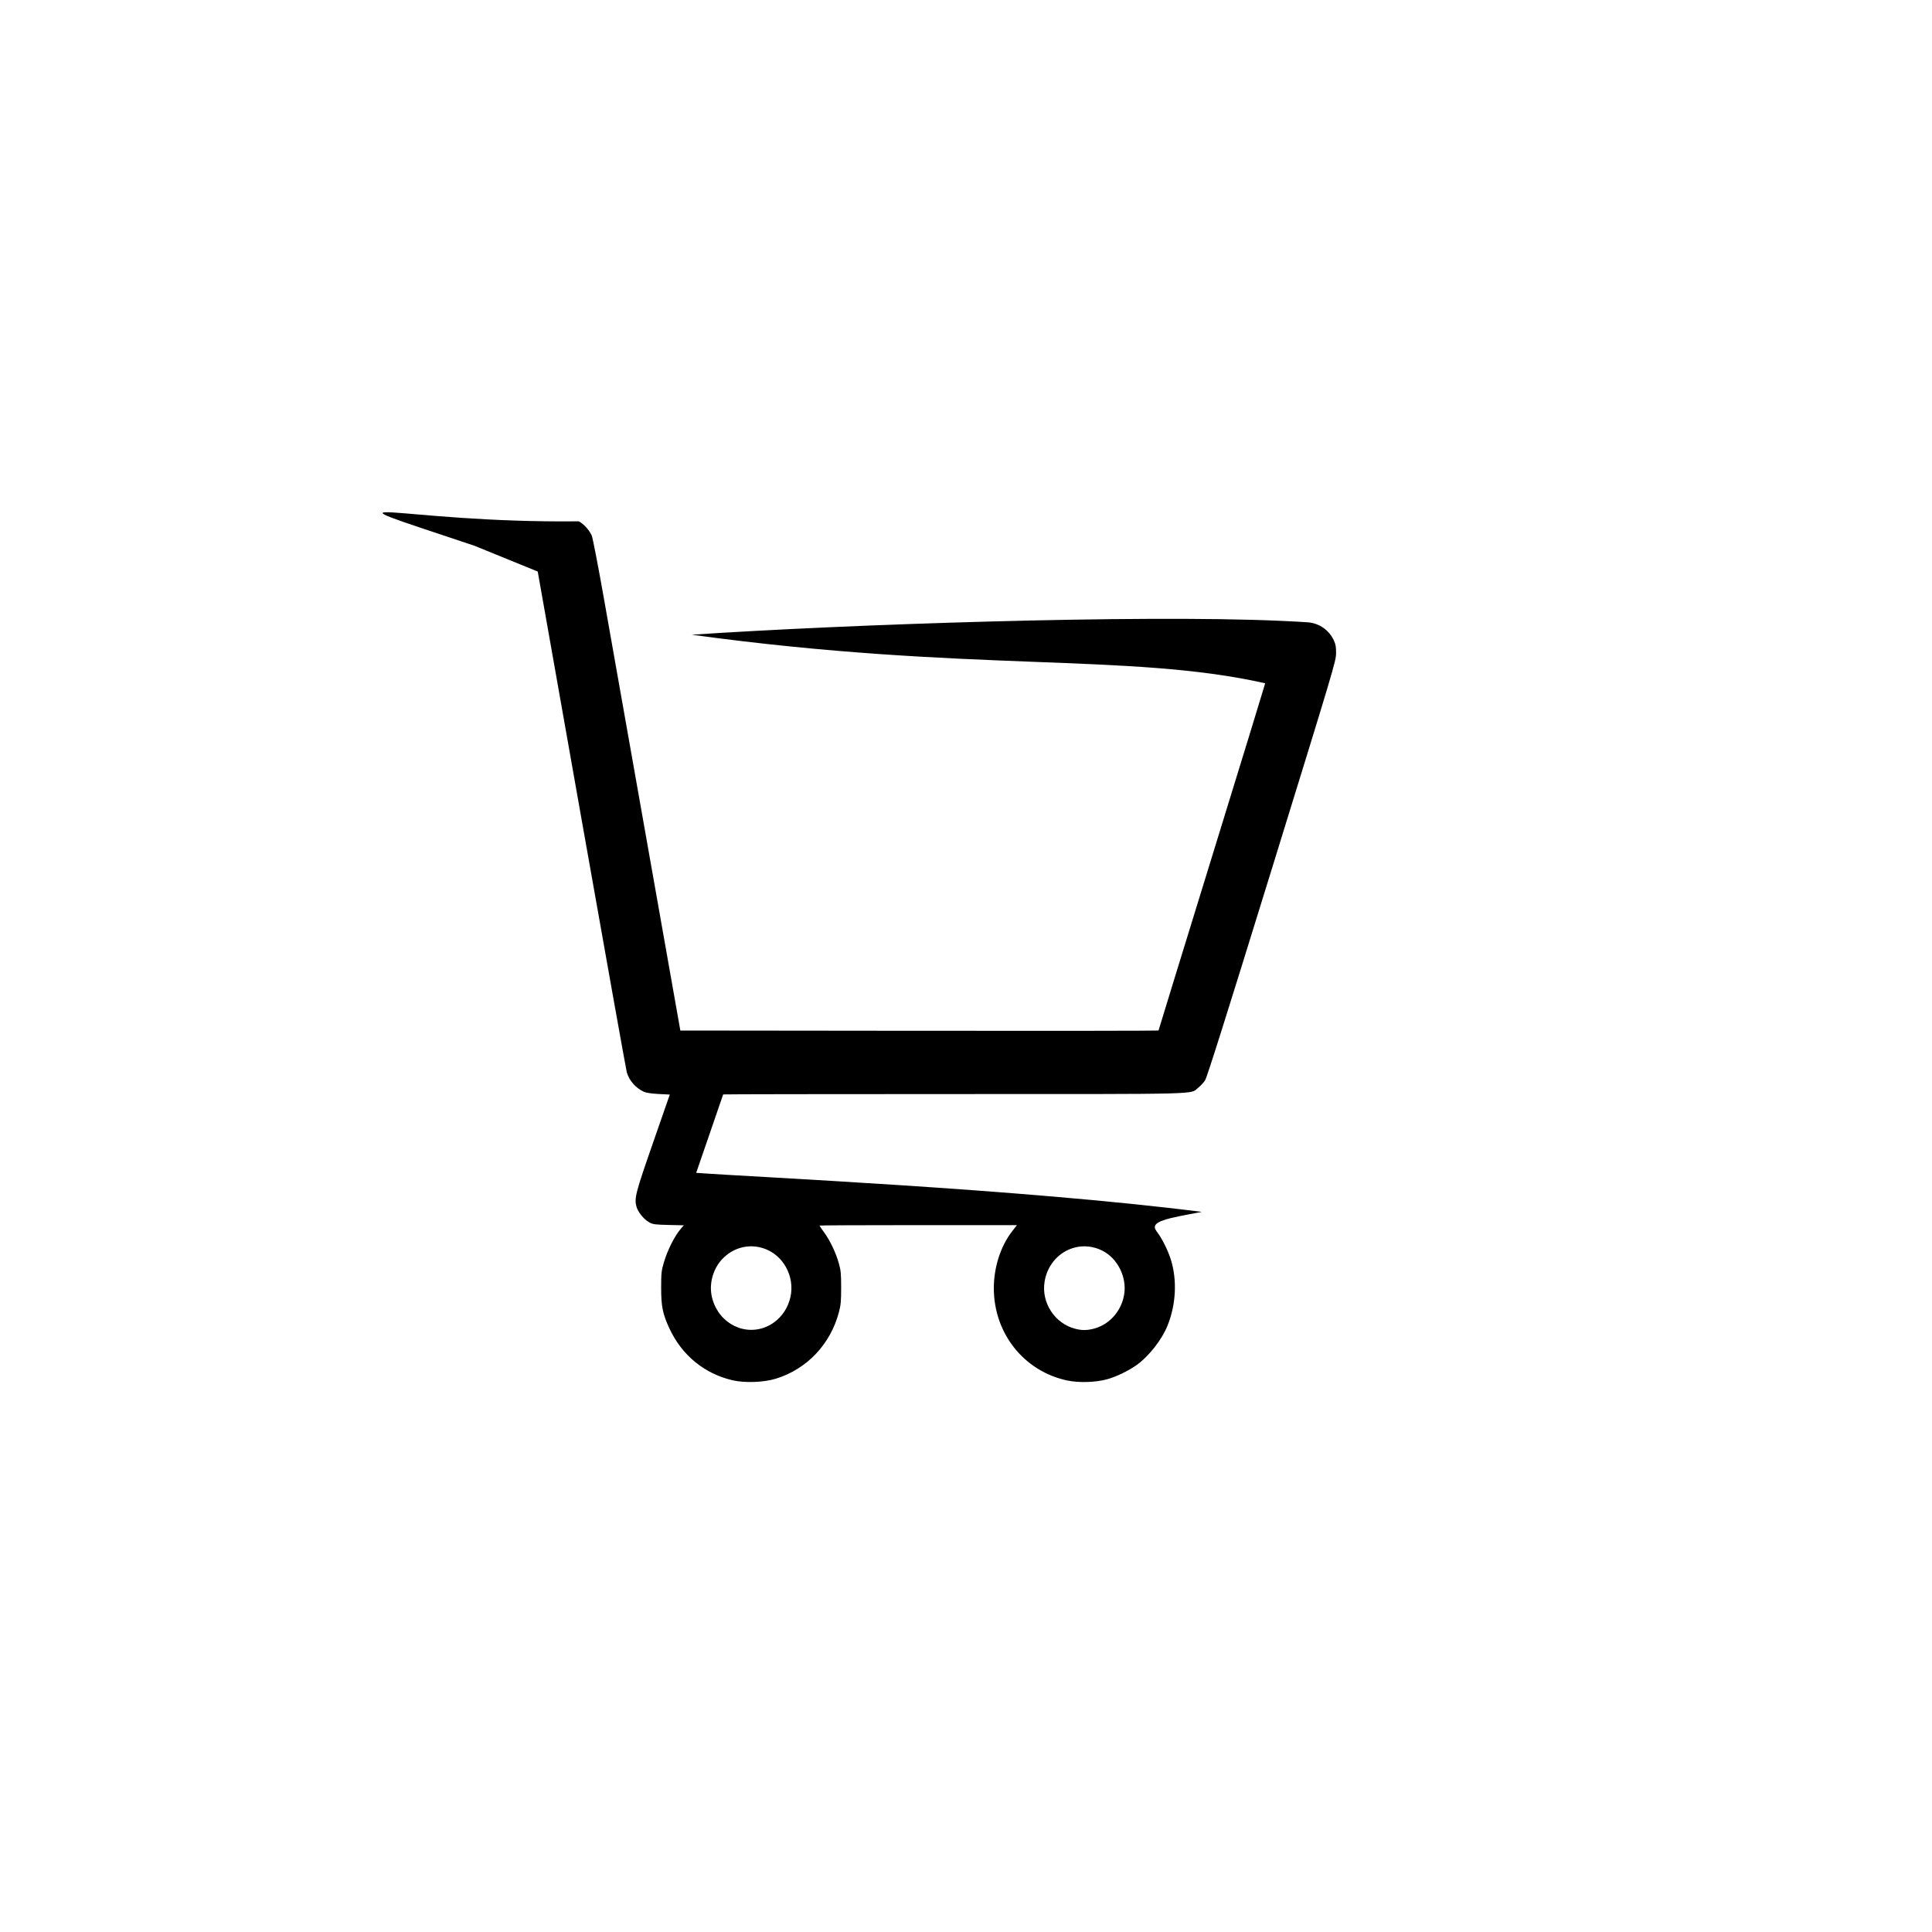 <?xml version="1.0" encoding="UTF-8" standalone="no"?>
<!-- Created with Inkscape (http://www.inkscape.org/) -->

<svg
   width="1080"
   height="1080"
   viewBox="0 0 285.75 285.75"
   version="1.1"
   id="svg1"
   xml:space="preserve"
   inkscape:version="1.1.2 (0a00cf5339, 2022-02-04)"
   sodipodi:docname="desenho.svg"
   inkscape:export-filename="/home/rafa/inkscapes/bitmap.png"
   inkscape:export-xdpi="96"
   inkscape:export-ydpi="96"
   xmlns:inkscape="http://www.inkscape.org/namespaces/inkscape"
   xmlns:sodipodi="http://sodipodi.sourceforge.net/DTD/sodipodi-0.dtd"
   xmlns="http://www.w3.org/2000/svg"
   xmlns:svg="http://www.w3.org/2000/svg"><sodipodi:namedview
     id="namedview1"
     pagecolor="#ffffff"
     bordercolor="#000000"
     borderopacity="0.25"
     inkscape:showpageshadow="2"
     inkscape:pageopacity="0.0"
     inkscape:pagecheckerboard="0"
     inkscape:deskcolor="#d1d1d1"
     inkscape:document-units="mm"
     showguides="true"
     inkscape:zoom="0.32227765"
     inkscape:cx="34.13206"
     inkscape:cy="345.97497"
     inkscape:window-width="1920"
     inkscape:window-height="1024"
     inkscape:window-x="0"
     inkscape:window-y="0"
     inkscape:window-maximized="1"
     inkscape:current-layer="layer1"
     inkscape:export-bgcolor="#ffffff00"
     inkscape:pageshadow="2"
     showgrid="false" /><defs
     id="defs1" /><g
     inkscape:label="Camada 1"
     inkscape:groupmode="layer"
     id="layer1"
     transform="translate(3.956,-16.66)"><path
       style="fill:#000000;stroke-width:0.145"
       d="m 104.425,220.815 c -4.201,-0.968 -7.556,-3.725 -9.396,-7.722 -0.975,-2.119 -1.201,-3.246 -1.198,-5.983 0.002,-2.15 0.038,-2.489 0.389,-3.688 0.568,-1.935 1.638,-4.038 2.618,-5.141 l 0.35,-0.394 -2.258,-0.052 c -1.993,-0.046 -2.327,-0.09 -2.846,-0.377 -0.806,-0.445 -1.687,-1.525 -1.906,-2.337 -0.336,-1.247 -0.142,-1.997 2.459,-9.469 l 2.472,-7.103 -1.646,-0.084 c -1.046,-0.053 -1.841,-0.172 -2.18,-0.325 -1.202,-0.543 -2.181,-1.657 -2.535,-2.884 -0.099,-0.342 -3.103,-17.147 -6.676,-37.343 l -6.496,-36.72 -9.375,-3.822 c -25.804,-8.616 -11.524,-3.298 15.449,-3.607 0.722,0.378 1.534,1.271 1.915,2.106 0.134,0.293 0.911,4.299 1.727,8.901 0.816,4.602 3.709,20.954 6.43,36.337 l 4.947,27.97 35.363,0.037 c 19.449,0.021 35.363,0.002 35.363,-0.04 0,-0.043 3.557,-11.609 7.905,-25.703 4.348,-14.094 7.89,-25.638 7.871,-25.654 -20.285,-4.561 -43.611,-1.536 -84.814,-7.18 23.018,-1.549 65.884,-2.983 86.917,-2.062 1.881,0.082 3.809,0.187 4.286,0.232 1.647,0.157 3.06,1.157 3.761,2.66 0.278,0.596 0.34,0.956 0.332,1.918 -0.01,1.149 -0.294,2.101 -9.502,31.891 -6.937,22.443 -9.598,30.865 -9.886,31.295 -0.217,0.323 -0.669,0.804 -1.003,1.069 -1.268,1.004 1.483,0.933 -36.166,0.933 -18.752,0 -34.094,0.025 -34.094,0.055 0,0.03 -0.898,2.643 -1.995,5.806 -1.097,3.163 -1.995,5.769 -1.995,5.79 7.966,0.611 47.814,2.349 74.786,5.777 -5.089,0.958 -7.844,1.384 -6.69,2.872 0.777,1.002 1.678,2.794 2.117,4.212 0.937,3.026 0.753,6.632 -0.497,9.726 -0.861,2.132 -2.788,4.581 -4.624,5.876 -1.208,0.852 -3,1.71 -4.331,2.074 -1.712,0.468 -4.195,0.539 -5.913,0.169 -6.385,-1.374 -10.827,-6.973 -10.827,-13.649 0,-3.088 1.008,-6.216 2.709,-8.409 l 0.709,-0.914 h -14.602 c -8.031,0 -14.602,0.03 -14.602,0.066 0,0.036 0.32,0.505 0.711,1.042 0.873,1.197 1.73,3.015 2.166,4.589 0.281,1.015 0.328,1.523 0.328,3.552 7e-5,2.015 -0.049,2.555 -0.33,3.626 -1.246,4.749 -4.759,8.447 -9.358,9.848 -1.763,0.537 -4.566,0.639 -6.34,0.231 z m 4.63,-7.792 c 2.928,-1.031 4.648,-4.337 3.85,-7.399 -1.227,-4.707 -6.793,-6.203 -10.071,-2.707 -1.268,1.353 -1.885,3.423 -1.561,5.246 0.673,3.794 4.328,6.076 7.782,4.859 z m 48.538,0.211 c 2.418,-0.529 4.299,-2.567 4.719,-5.116 0.42,-2.545 -0.959,-5.328 -3.204,-6.467 -3.647,-1.851 -7.879,0.401 -8.564,4.557 -0.513,3.109 1.491,6.199 4.527,6.981 0.919,0.237 1.586,0.248 2.522,0.044 z"
       id="path153"
       sodipodi:nodetypes="cscssccssscccsscccssscssscccssssssssscccssssssscsssssssccssssscsssscc" /></g></svg>
